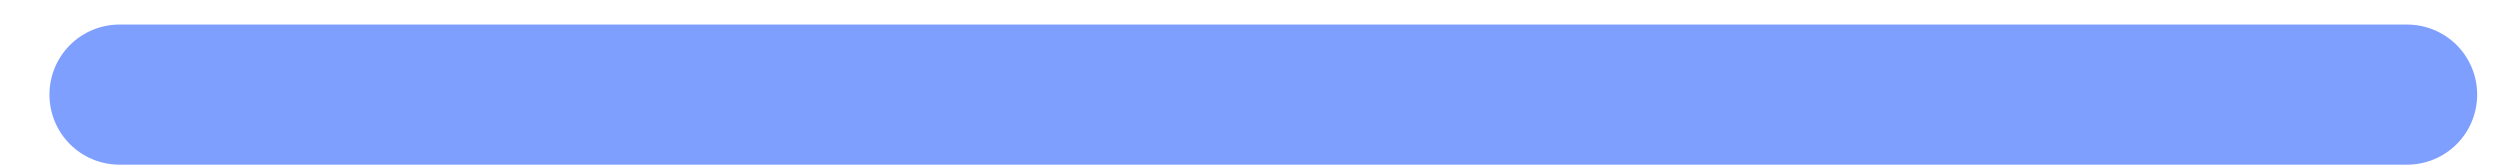 <?xml version="1.0" encoding="UTF-8" standalone="no"?><svg width='45' height='3' viewBox='0 0 45 3' fill='none' xmlns='http://www.w3.org/2000/svg'>
<path d='M2.151 2.964H43.328C43.663 2.964 43.984 2.831 44.22 2.595C44.457 2.358 44.589 2.037 44.589 1.703C44.589 1.369 44.457 1.048 44.22 0.811C43.984 0.575 43.663 0.442 43.328 0.442H2.151C1.816 0.442 1.495 0.575 1.259 0.811C1.022 1.048 0.89 1.369 0.89 1.703C0.89 2.037 1.022 2.358 1.259 2.595C1.495 2.831 1.816 2.964 2.151 2.964Z' fill='#0041FF' fill-opacity='0.5'/>
</svg>
